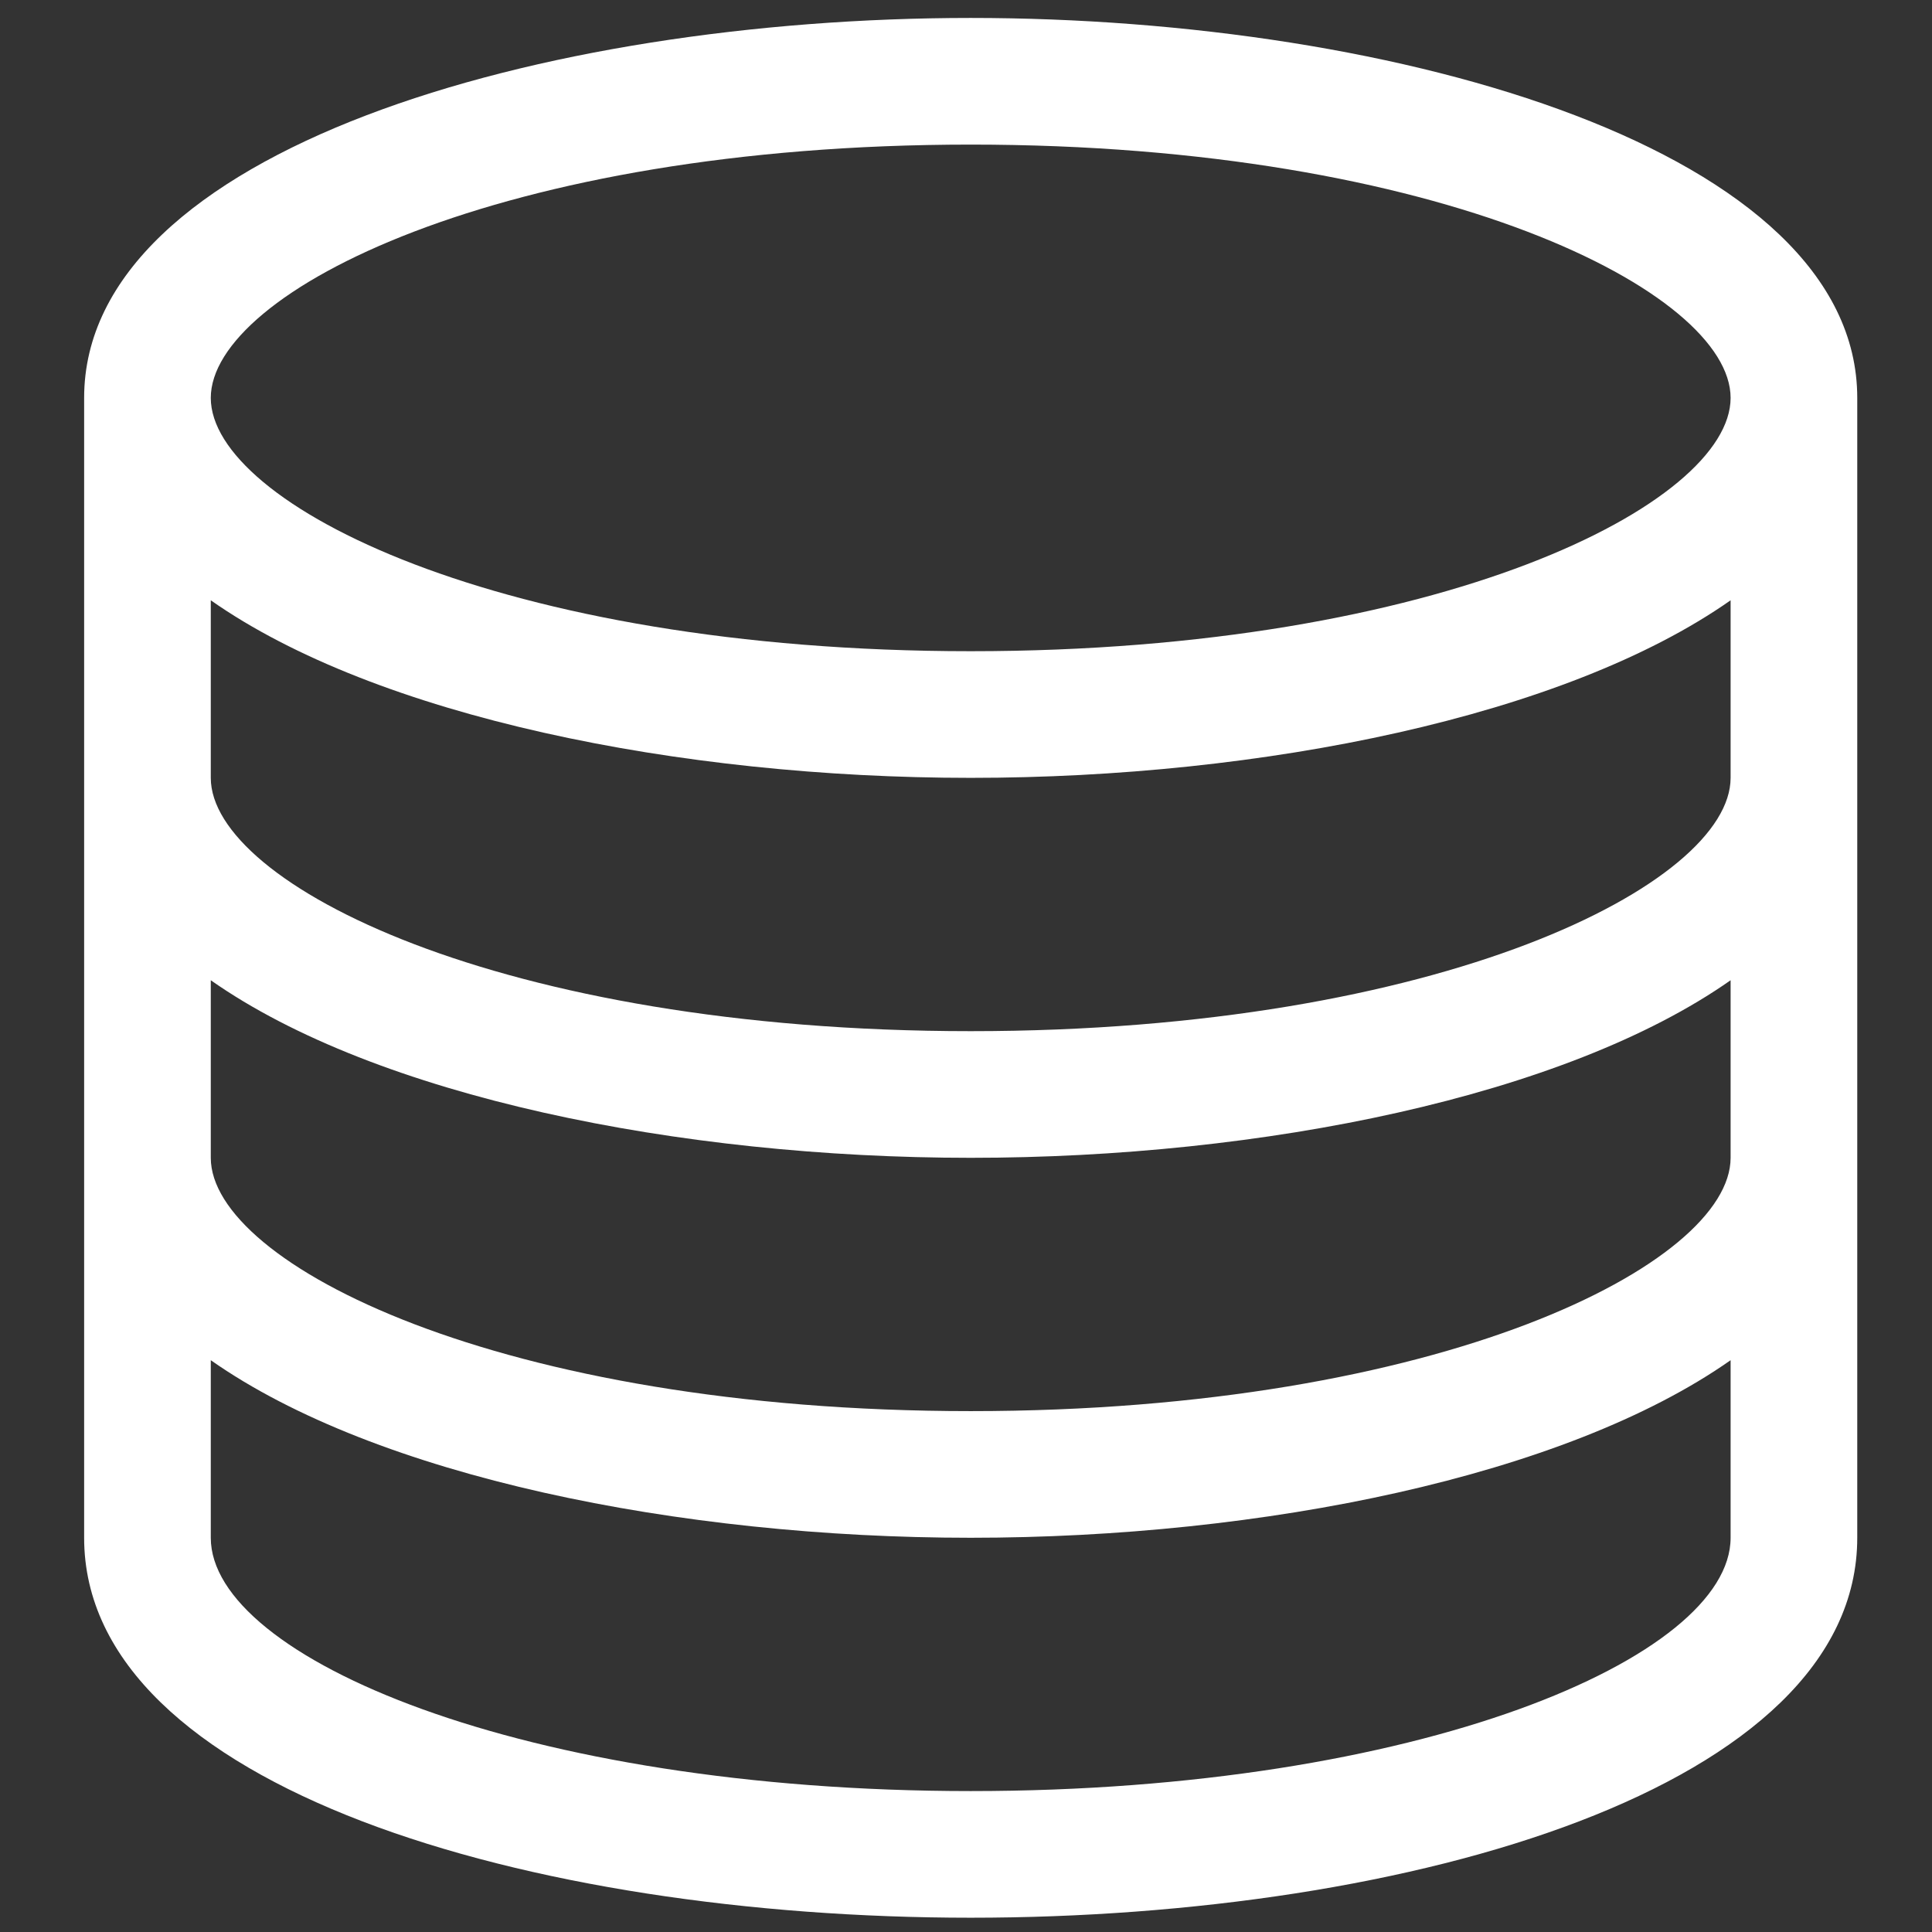 <?xml version="1.0" encoding="UTF-8" standalone="no"?>
<!-- Generator: Adobe Illustrator 19.0.0, SVG Export Plug-In . SVG Version: 6.00 Build 0)  -->

<svg
   version="1.1"
   id="Layer_1"
   x="0px"
   y="0px"
   viewBox="0 0 16 16"
   xml:space="preserve"
   sodipodi:docname="pscollection.svg"
   width="16"
   height="16"
   inkscape:version="1.2.1 (9c6d41e410, 2022-07-14)"
   xmlns:inkscape="http://www.inkscape.org/namespaces/inkscape"
   xmlns:sodipodi="http://sodipodi.sourceforge.net/DTD/sodipodi-0.dtd"
   xmlns="http://www.w3.org/2000/svg"
   xmlns:svg="http://www.w3.org/2000/svg"><rect x="0" y="0" width="16" height="16" fill="#333333" stroke="none"/><defs
   id="defs182" /><sodipodi:namedview
   id="namedview180"
   pagecolor="#ffffff"
   bordercolor="#000000"
   borderopacity="0.25"
   inkscape:showpageshadow="2"
   inkscape:pageopacity="0"
   inkscape:pagecheckerboard="0"
   inkscape:deskcolor="#d1d1d1"
   showgrid="false"
   inkscape:zoom="40.443407"
   inkscape:cx="10.285978"
   inkscape:cy="9.9398155"
   inkscape:window-width="1920"
   inkscape:window-height="1057"
   inkscape:window-x="-8"
   inkscape:window-y="-8"
   inkscape:window-maximized="1"
   inkscape:current-layer="g117" />
<g
   id="g117"
   transform="matrix(0.062,0,0,0.062,-5.942,0)">
	<g
   id="g115"
   style="fill:#ffffff"
   transform="matrix(0.793,0,0,0.793,30.949,2.397)">
		<path
   d="M 245.333,0 C 172.928,0 96,22.421 96,64 v 192 c 0,42.027 75.115,64 149.333,64 74.218,0 149.333,-21.973 149.333,-64 V 64 C 394.667,22.421 317.739,0 245.333,0 Z m 128,256 c 0,20.181 -52.565,42.667 -128,42.667 -75.435,0 -128,-22.485 -128,-42.667 v -29.909 c 27.883,19.584 78.933,29.909 128,29.909 49.067,0 100.117,-10.325 128,-29.909 z m 0,-64 c 0,17.813 -48.704,42.667 -128,42.667 -79.296,0 -128,-24.853 -128,-42.667 v -29.909 c 27.883,19.584 78.933,29.909 128,29.909 49.067,0 100.117,-10.325 128,-29.909 z m 0,-64 c 0,17.813 -48.704,42.667 -128,42.667 -79.296,0 -128,-24.853 -128,-42.667 V 98.091 c 27.883,19.584 78.933,29.909 128,29.909 49.067,0 100.117,-10.325 128,-29.909 z m -128,-21.333 c -79.296,0 -128,-24.853 -128,-42.667 0,-17.813 48.704,-42.667 128,-42.667 79.296,0 128,24.853 128,42.667 0,17.813 -48.704,42.667 -128,42.667 z"
   id="path113"
   style="fill:#ffffff" />
	</g>
</g>





<g
   id="g149"
   transform="translate(-0.893,-0.124)">
</g>
<g
   id="g151"
   transform="translate(-0.893,-0.124)">
</g>
<g
   id="g153"
   transform="translate(-0.893,-0.124)">
</g>
<g
   id="g155"
   transform="translate(-0.893,-0.124)">
</g>
<g
   id="g157"
   transform="translate(-0.893,-0.124)">
</g>
<g
   id="g159"
   transform="translate(-0.893,-0.124)">
</g>
<g
   id="g161"
   transform="translate(-0.893,-0.124)">
</g>
<g
   id="g163"
   transform="translate(-0.893,-0.124)">
</g>
<g
   id="g165"
   transform="translate(-0.893,-0.124)">
</g>
<g
   id="g167"
   transform="translate(-0.893,-0.124)">
</g>
<g
   id="g169"
   transform="translate(-0.893,-0.124)">
</g>
<g
   id="g171"
   transform="translate(-0.893,-0.124)">
</g>
<g
   id="g173"
   transform="translate(-0.893,-0.124)">
</g>
<g
   id="g175"
   transform="translate(-0.893,-0.124)">
</g>
<g
   id="g177"
   transform="translate(-0.893,-0.124)">
</g>
</svg>
